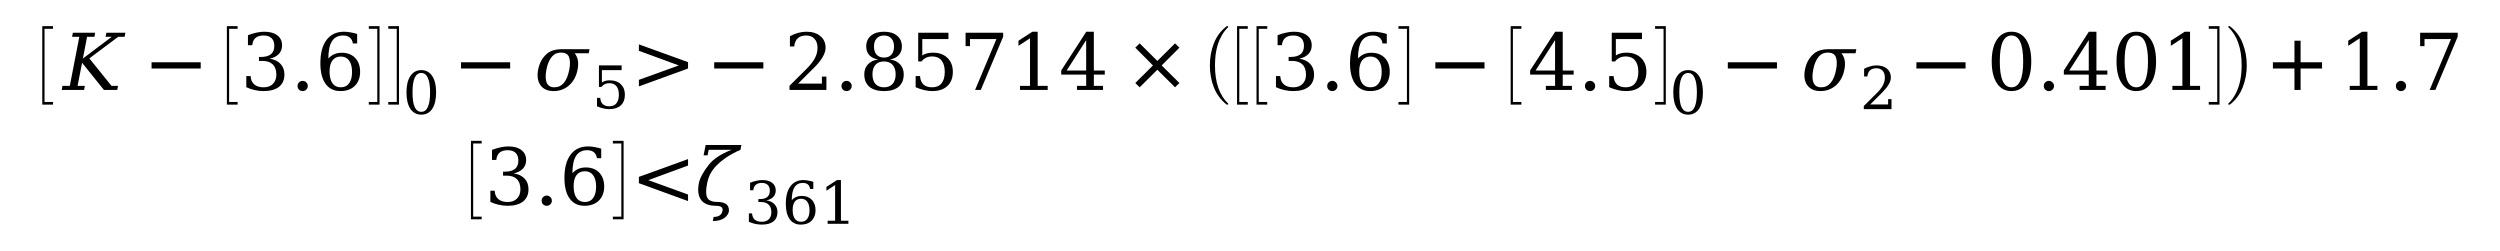 <svg xmlns="http://www.w3.org/2000/svg" xmlns:xlink="http://www.w3.org/1999/xlink" width="382.281pt" height="38.348pt" viewBox="0 0 382.281 38.348" version="1.1">
<defs>
<g>
<symbol overflow="visible" id="glyph0-0">
<path style="stroke:none;" d="M 1.062 0 L 1.062 -6.25 L 5.328 -6.25 L 5.328 0 Z M 5.188 -0.156 L 5.188 -6.094 L 1.203 -6.094 L 1.203 -0.156 Z M 5.188 -0.156 "/>
</symbol>
<symbol overflow="visible" id="glyph0-1">
<path style="stroke:none;" d="M 1.719 11.594 L 1.719 -0.406 L 3.359 -0.406 L 3.359 0 L 2.062 0 L 2.062 11.188 L 3.359 11.188 L 3.359 11.594 Z M 1.719 11.594 "/>
</symbol>
<symbol overflow="visible" id="glyph1-0">
<path style="stroke:none;" d="M 0.594 2.125 L 0.594 -8.469 L 6.594 -8.469 L 6.594 2.125 Z M 1.266 1.453 L 5.938 1.453 L 5.938 -7.781 L 1.266 -7.781 Z M 1.266 1.453 "/>
</symbol>
<symbol overflow="visible" id="glyph1-1">
<path style="stroke:none;" d="M -0.188 0 L -0.078 -0.625 L 1.047 -0.625 L 2.5 -8.125 L 1.391 -8.125 L 1.516 -8.75 L 4.922 -8.75 L 4.812 -8.125 L 3.688 -8.125 L 3.047 -4.812 L 7.453 -8.125 L 6.516 -8.125 L 6.641 -8.75 L 9.547 -8.75 L 9.422 -8.125 L 8.438 -8.125 L 4.031 -4.828 L 7.422 -0.625 L 8.422 -0.625 L 8.297 0 L 6.266 0 L 2.922 -4.156 L 2.234 -0.625 L 3.344 -0.625 L 3.234 0 Z M -0.188 0 "/>
</symbol>
<symbol overflow="visible" id="glyph1-2">
<path style="stroke:none;" d="M 3.094 -0.406 C 3.676 -0.406 4.16 -0.633 4.547 -1.094 C 4.93 -1.551 5.207 -2.227 5.375 -3.125 C 5.531 -3.926 5.508 -4.578 5.312 -5.078 C 5.133 -5.492 4.738 -5.707 4.125 -5.719 C 3.531 -5.719 3.055 -5.504 2.703 -5.078 C 2.316 -4.617 2.039 -3.969 1.875 -3.125 C 1.707 -2.227 1.723 -1.551 1.922 -1.094 C 2.129 -0.633 2.52 -0.406 3.094 -0.406 Z M 4.25 -6.234 C 5.844 -6.234 7.25 -6.234 8.469 -6.234 L 8.344 -5.609 L 6.188 -5.609 C 6.695 -5.004 6.848 -4.176 6.641 -3.125 C 6.453 -2.125 6.023 -1.32 5.359 -0.719 C 4.691 -0.125 3.898 0.172 2.984 0.172 C 2.078 0.172 1.406 -0.125 0.969 -0.719 C 0.539 -1.32 0.422 -2.117 0.609 -3.109 C 0.805 -4.109 1.238 -4.906 1.906 -5.5 C 2.445 -5.988 3.227 -6.234 4.25 -6.234 Z M 4.25 -6.234 "/>
</symbol>
<symbol overflow="visible" id="glyph1-3">
<path style="stroke:none;" d="M 1.266 -5.984 L 1.266 -6.969 L 8.781 -4.25 L 8.781 -3.281 L 1.266 -0.547 L 1.266 -1.547 L 7.359 -3.75 Z M 1.266 -5.984 "/>
</symbol>
<symbol overflow="visible" id="glyph1-4">
<path style="stroke:none;" d="M 8.781 -5.984 L 2.703 -3.75 L 8.781 -1.547 L 8.781 -0.547 L 1.266 -3.281 L 1.266 -4.25 L 8.781 -6.969 Z M 8.781 -5.984 "/>
</symbol>
<symbol overflow="visible" id="glyph1-5">
<path style="stroke:none;" d="M 7.094 -9.125 L 6.953 -8.391 C 5.242 -7.641 3.922 -6.727 2.984 -5.656 C 2.41 -5 2.035 -4.219 1.859 -3.312 C 1.648 -2.281 1.648 -1.539 1.859 -1.094 C 2.078 -0.645 2.578 -0.422 3.359 -0.422 C 4.578 -0.422 5.188 0.004 5.188 0.859 C 5.188 1.305 4.941 1.707 4.453 2.062 C 4.047 2.352 3.469 2.5 2.719 2.5 L 2.844 1.875 C 3.625 1.875 4.078 1.566 4.203 0.953 C 4.305 0.43 3.977 0.172 3.219 0.172 C 2.125 0.172 1.359 -0.129 0.922 -0.734 C 0.484 -1.328 0.375 -2.188 0.594 -3.312 C 0.75 -4.082 1.258 -5.02 2.125 -6.125 C 2.832 -7.008 3.988 -7.766 5.594 -8.391 L 2.094 -8.391 L 1.922 -7.547 L 1.312 -7.547 L 1.625 -9.125 Z M 7.094 -9.125 "/>
</symbol>
<symbol overflow="visible" id="glyph2-0">
<path style="stroke:none;" d="M 0.594 2.125 L 0.594 -8.469 L 6.594 -8.469 L 6.594 2.125 Z M 1.266 1.453 L 5.938 1.453 L 5.938 -7.781 L 1.266 -7.781 Z M 1.266 1.453 "/>
</symbol>
<symbol overflow="visible" id="glyph2-1">
<path style="stroke:none;" d="M 1.266 -4.234 L 8.781 -4.234 L 8.781 -3.281 L 1.266 -3.281 Z M 1.266 -4.234 "/>
</symbol>
<symbol overflow="visible" id="glyph2-2">
<path style="stroke:none;" d="M 1.172 -8.375 C 1.629 -8.551 2.066 -8.68 2.484 -8.766 C 2.898 -8.859 3.289 -8.906 3.656 -8.906 C 4.52 -8.906 5.191 -8.719 5.672 -8.344 C 6.148 -7.977 6.391 -7.469 6.391 -6.812 C 6.391 -6.289 6.223 -5.852 5.891 -5.5 C 5.555 -5.145 5.086 -4.906 4.484 -4.781 C 5.203 -4.676 5.758 -4.41 6.156 -3.984 C 6.551 -3.566 6.75 -3.023 6.75 -2.359 C 6.75 -1.547 6.473 -0.922 5.922 -0.484 C 5.367 -0.047 4.578 0.172 3.547 0.172 C 3.086 0.172 2.641 0.117 2.203 0.016 C 1.773 -0.078 1.348 -0.223 0.922 -0.422 L 0.922 -2.125 L 1.578 -2.125 C 1.609 -1.562 1.797 -1.133 2.141 -0.844 C 2.484 -0.551 2.961 -0.406 3.578 -0.406 C 4.172 -0.406 4.641 -0.578 4.984 -0.922 C 5.336 -1.273 5.516 -1.75 5.516 -2.344 C 5.516 -3.031 5.332 -3.551 4.969 -3.906 C 4.613 -4.258 4.094 -4.438 3.406 -4.438 L 2.859 -4.438 L 2.859 -5.047 L 3.141 -5.047 C 3.828 -5.047 4.344 -5.188 4.688 -5.469 C 5.031 -5.75 5.203 -6.176 5.203 -6.75 C 5.203 -7.258 5.062 -7.648 4.781 -7.922 C 4.5 -8.191 4.094 -8.328 3.562 -8.328 C 3.031 -8.328 2.617 -8.203 2.328 -7.953 C 2.047 -7.703 1.879 -7.332 1.828 -6.844 L 1.172 -6.844 Z M 1.172 -8.375 "/>
</symbol>
<symbol overflow="visible" id="glyph2-3">
<path style="stroke:none;" d="M 1.125 -0.609 C 1.125 -0.828 1.195 -1.008 1.344 -1.156 C 1.5 -1.312 1.688 -1.391 1.906 -1.391 C 2.125 -1.391 2.305 -1.312 2.453 -1.156 C 2.609 -1.008 2.688 -0.828 2.688 -0.609 C 2.688 -0.391 2.609 -0.203 2.453 -0.047 C 2.305 0.098 2.125 0.172 1.906 0.172 C 1.688 0.172 1.5 0.098 1.344 -0.047 C 1.195 -0.203 1.125 -0.391 1.125 -0.609 Z M 1.125 -0.609 "/>
</symbol>
<symbol overflow="visible" id="glyph2-4">
<path style="stroke:none;" d="M 3.922 -0.406 C 4.473 -0.406 4.895 -0.609 5.188 -1.016 C 5.488 -1.422 5.641 -2.004 5.641 -2.766 C 5.641 -3.516 5.488 -4.094 5.188 -4.5 C 4.895 -4.906 4.473 -5.109 3.922 -5.109 C 3.367 -5.109 2.941 -4.91 2.641 -4.516 C 2.348 -4.129 2.203 -3.566 2.203 -2.828 C 2.203 -2.055 2.348 -1.457 2.641 -1.031 C 2.941 -0.613 3.367 -0.406 3.922 -0.406 Z M 2.016 -4.812 C 2.285 -5.102 2.586 -5.32 2.922 -5.469 C 3.254 -5.613 3.633 -5.688 4.062 -5.688 C 4.926 -5.688 5.609 -5.426 6.109 -4.906 C 6.617 -4.383 6.875 -3.672 6.875 -2.766 C 6.875 -1.879 6.602 -1.164 6.062 -0.625 C 5.52 -0.094 4.789 0.172 3.875 0.172 C 2.883 0.172 2.125 -0.195 1.594 -0.938 C 1.062 -1.676 0.797 -2.727 0.797 -4.094 C 0.797 -5.625 1.109 -6.805 1.734 -7.641 C 2.367 -8.484 3.258 -8.906 4.406 -8.906 C 4.719 -8.906 5.039 -8.875 5.375 -8.812 C 5.719 -8.758 6.066 -8.676 6.422 -8.562 L 6.422 -7.109 L 5.766 -7.109 C 5.711 -7.504 5.555 -7.805 5.297 -8.016 C 5.047 -8.223 4.707 -8.328 4.281 -8.328 C 3.52 -8.328 2.953 -8.039 2.578 -7.469 C 2.211 -6.895 2.023 -6.008 2.016 -4.812 Z M 2.016 -4.812 "/>
</symbol>
<symbol overflow="visible" id="glyph2-5">
<path style="stroke:none;" d="M 1.531 -6.656 L 0.875 -6.656 L 0.875 -8.219 C 1.289 -8.445 1.711 -8.617 2.141 -8.734 C 2.566 -8.848 2.984 -8.906 3.391 -8.906 C 4.297 -8.906 5.008 -8.68 5.531 -8.234 C 6.062 -7.797 6.328 -7.203 6.328 -6.453 C 6.328 -5.586 5.734 -4.562 4.547 -3.375 C 4.453 -3.281 4.379 -3.211 4.328 -3.172 L 2.125 -0.969 L 5.766 -0.969 L 5.766 -2.047 L 6.453 -2.047 L 6.453 0 L 0.812 0 L 0.812 -0.641 L 3.469 -3.281 C 4.051 -3.875 4.469 -4.414 4.719 -4.906 C 4.969 -5.395 5.094 -5.91 5.094 -6.453 C 5.094 -7.035 4.938 -7.492 4.625 -7.828 C 4.32 -8.16 3.906 -8.328 3.375 -8.328 C 2.812 -8.328 2.379 -8.188 2.078 -7.906 C 1.773 -7.633 1.594 -7.219 1.531 -6.656 Z M 1.531 -6.656 "/>
</symbol>
<symbol overflow="visible" id="glyph2-6">
<path style="stroke:none;" d="M 5.594 -2.391 C 5.594 -3.016 5.438 -3.5 5.125 -3.844 C 4.812 -4.188 4.375 -4.359 3.812 -4.359 C 3.25 -4.359 2.812 -4.188 2.5 -3.844 C 2.195 -3.5 2.047 -3.016 2.047 -2.391 C 2.047 -1.766 2.195 -1.273 2.5 -0.922 C 2.812 -0.578 3.25 -0.406 3.812 -0.406 C 4.375 -0.406 4.812 -0.578 5.125 -0.922 C 5.438 -1.273 5.594 -1.766 5.594 -2.391 Z M 5.344 -6.641 C 5.344 -7.172 5.207 -7.582 4.938 -7.875 C 4.676 -8.176 4.301 -8.328 3.812 -8.328 C 3.332 -8.328 2.957 -8.176 2.688 -7.875 C 2.414 -7.582 2.281 -7.172 2.281 -6.641 C 2.281 -6.109 2.414 -5.691 2.688 -5.391 C 2.957 -5.098 3.332 -4.953 3.812 -4.953 C 4.301 -4.953 4.676 -5.098 4.938 -5.391 C 5.207 -5.691 5.344 -6.109 5.344 -6.641 Z M 4.719 -4.656 C 5.383 -4.57 5.898 -4.328 6.266 -3.922 C 6.641 -3.523 6.828 -3.016 6.828 -2.391 C 6.828 -1.566 6.566 -0.93 6.047 -0.484 C 5.523 -0.047 4.781 0.172 3.812 0.172 C 2.852 0.172 2.109 -0.047 1.578 -0.484 C 1.055 -0.93 0.797 -1.566 0.797 -2.391 C 0.797 -3.016 0.984 -3.523 1.359 -3.922 C 1.734 -4.328 2.254 -4.57 2.922 -4.656 C 2.328 -4.758 1.875 -4.984 1.562 -5.328 C 1.25 -5.672 1.094 -6.109 1.094 -6.641 C 1.094 -7.336 1.332 -7.891 1.812 -8.297 C 2.301 -8.703 2.969 -8.906 3.812 -8.906 C 4.664 -8.906 5.332 -8.703 5.812 -8.297 C 6.301 -7.891 6.547 -7.336 6.547 -6.641 C 6.547 -6.109 6.383 -5.672 6.062 -5.328 C 5.75 -4.984 5.301 -4.758 4.719 -4.656 Z M 4.719 -4.656 "/>
</symbol>
<symbol overflow="visible" id="glyph2-7">
<path style="stroke:none;" d="M 6.031 -8.75 L 6.031 -7.781 L 2.031 -7.781 L 2.031 -5.281 C 2.227 -5.414 2.461 -5.52 2.734 -5.594 C 3.004 -5.664 3.312 -5.703 3.656 -5.703 C 4.594 -5.703 5.332 -5.438 5.875 -4.906 C 6.426 -4.383 6.703 -3.672 6.703 -2.766 C 6.703 -1.848 6.426 -1.129 5.875 -0.609 C 5.32 -0.086 4.547 0.172 3.547 0.172 C 3.148 0.172 2.738 0.117 2.312 0.016 C 1.895 -0.078 1.461 -0.223 1.016 -0.422 L 1.016 -2.125 L 1.688 -2.125 C 1.719 -1.57 1.891 -1.145 2.203 -0.844 C 2.523 -0.551 2.973 -0.406 3.547 -0.406 C 4.172 -0.406 4.645 -0.609 4.969 -1.016 C 5.301 -1.422 5.469 -2.004 5.469 -2.766 C 5.469 -3.523 5.301 -4.109 4.969 -4.516 C 4.645 -4.922 4.172 -5.125 3.547 -5.125 C 3.203 -5.125 2.895 -5.062 2.625 -4.938 C 2.352 -4.812 2.113 -4.617 1.906 -4.359 L 1.406 -4.359 L 1.406 -8.75 Z M 6.031 -8.75 "/>
</symbol>
<symbol overflow="visible" id="glyph2-8">
<path style="stroke:none;" d="M 6.766 -8.156 L 3.344 0 L 2.469 0 L 5.734 -7.781 L 1.688 -7.781 L 1.688 -6.703 L 1.016 -6.703 L 1.016 -8.75 L 6.766 -8.75 Z M 6.766 -8.156 "/>
</symbol>
<symbol overflow="visible" id="glyph2-9">
<path style="stroke:none;" d="M 1.703 0 L 1.703 -0.625 L 3.234 -0.625 L 3.234 -7.906 L 1.469 -6.75 L 1.469 -7.531 L 3.594 -8.906 L 4.406 -8.906 L 4.406 -0.625 L 5.938 -0.625 L 5.938 0 Z M 1.703 0 "/>
</symbol>
<symbol overflow="visible" id="glyph2-10">
<path style="stroke:none;" d="M 4.188 -2.969 L 4.188 -7.625 L 1.203 -2.969 Z M 6.766 0 L 2.781 0 L 2.781 -0.625 L 4.188 -0.625 L 4.188 -2.344 L 0.375 -2.344 L 0.375 -2.984 L 4.203 -8.906 L 5.359 -8.906 L 5.359 -2.969 L 7.031 -2.969 L 7.031 -2.344 L 5.359 -2.344 L 5.359 -0.625 L 6.766 -0.625 Z M 6.766 0 "/>
</symbol>
<symbol overflow="visible" id="glyph2-11">
<path style="stroke:none;" d="M 8.406 -6.469 L 5.688 -3.75 L 8.406 -1.062 L 7.734 -0.406 L 5.031 -3.094 L 2.328 -0.406 L 1.656 -1.062 L 4.359 -3.75 L 1.656 -6.469 L 2.328 -7.125 L 5.031 -4.438 L 7.734 -7.125 Z M 8.406 -6.469 "/>
</symbol>
<symbol overflow="visible" id="glyph2-12">
<path style="stroke:none;" d="M 3.812 -0.406 C 4.414 -0.406 4.863 -0.734 5.156 -1.391 C 5.457 -2.047 5.609 -3.035 5.609 -4.359 C 5.609 -5.691 5.457 -6.688 5.156 -7.344 C 4.863 -8 4.414 -8.328 3.812 -8.328 C 3.219 -8.328 2.77 -8 2.469 -7.344 C 2.176 -6.688 2.031 -5.691 2.031 -4.359 C 2.031 -3.035 2.176 -2.047 2.469 -1.391 C 2.77 -0.734 3.219 -0.406 3.812 -0.406 Z M 3.812 0.172 C 2.863 0.172 2.125 -0.223 1.594 -1.016 C 1.062 -1.816 0.797 -2.93 0.797 -4.359 C 0.797 -5.797 1.062 -6.91 1.594 -7.703 C 2.125 -8.504 2.863 -8.906 3.812 -8.906 C 4.77 -8.906 5.516 -8.504 6.047 -7.703 C 6.578 -6.91 6.844 -5.797 6.844 -4.359 C 6.844 -2.93 6.578 -1.816 6.047 -1.016 C 5.516 -0.223 4.77 0.172 3.812 0.172 Z M 3.812 0.172 "/>
</symbol>
<symbol overflow="visible" id="glyph2-13">
<path style="stroke:none;" d="M 5.5 -7.531 L 5.5 -4.234 L 8.781 -4.234 L 8.781 -3.281 L 5.5 -3.281 L 5.5 0 L 4.562 0 L 4.562 -3.281 L 1.266 -3.281 L 1.266 -4.234 L 4.562 -4.234 L 4.562 -7.531 Z M 5.5 -7.531 "/>
</symbol>
<symbol overflow="visible" id="glyph3-0">
<path style="stroke:none;" d="M 1.078 0 L 1.078 -6.25 L 5.359 -6.25 L 5.359 0 Z M 5.219 -0.156 L 5.219 -6.094 L 1.203 -6.094 L 1.203 -0.156 Z M 5.219 -0.156 "/>
</symbol>
<symbol overflow="visible" id="glyph3-1">
<path style="stroke:none;" d="M 0.188 11.594 L 0.188 11.188 L 1.484 11.188 L 1.484 0 L 0.188 0 L 0.188 -0.406 L 1.828 -0.406 L 1.828 11.594 Z M 0.188 11.594 "/>
</symbol>
<symbol overflow="visible" id="glyph4-0">
<path style="stroke:none;" d="M 0.453 1.594 L 0.453 -6.344 L 4.953 -6.344 L 4.953 1.594 Z M 0.953 1.094 L 4.453 1.094 L 4.453 -5.844 L 0.953 -5.844 Z M 0.953 1.094 "/>
</symbol>
<symbol overflow="visible" id="glyph4-1">
<path style="stroke:none;" d="M 2.859 -0.312 C 3.305 -0.312 3.641 -0.555 3.859 -1.047 C 4.086 -1.535 4.203 -2.281 4.203 -3.281 C 4.203 -4.27 4.086 -5.008 3.859 -5.5 C 3.641 -6 3.305 -6.25 2.859 -6.25 C 2.41 -6.25 2.07 -6 1.844 -5.5 C 1.625 -5.008 1.516 -4.27 1.516 -3.281 C 1.516 -2.281 1.625 -1.535 1.844 -1.047 C 2.07 -0.555 2.41 -0.312 2.859 -0.312 Z M 2.859 0.125 C 2.148 0.125 1.594 -0.172 1.188 -0.766 C 0.789 -1.367 0.594 -2.207 0.594 -3.281 C 0.594 -4.352 0.789 -5.188 1.188 -5.781 C 1.594 -6.383 2.148 -6.688 2.859 -6.688 C 3.578 -6.688 4.133 -6.383 4.531 -5.781 C 4.926 -5.188 5.125 -4.352 5.125 -3.281 C 5.125 -2.207 4.926 -1.367 4.531 -0.766 C 4.133 -0.172 3.578 0.125 2.859 0.125 Z M 2.859 0.125 "/>
</symbol>
<symbol overflow="visible" id="glyph4-2">
<path style="stroke:none;" d="M 4.531 -6.562 L 4.531 -5.844 L 1.516 -5.844 L 1.516 -3.953 C 1.672 -4.066 1.848 -4.148 2.047 -4.203 C 2.254 -4.254 2.484 -4.281 2.734 -4.281 C 3.441 -4.281 4 -4.082 4.406 -3.688 C 4.82 -3.289 5.031 -2.754 5.031 -2.078 C 5.031 -1.379 4.82 -0.836 4.406 -0.453 C 3.988 -0.066 3.406 0.125 2.656 0.125 C 2.352 0.125 2.047 0.086 1.734 0.016 C 1.422 -0.055 1.098 -0.164 0.766 -0.312 L 0.766 -1.594 L 1.266 -1.594 C 1.285 -1.176 1.414 -0.859 1.656 -0.641 C 1.895 -0.422 2.227 -0.312 2.656 -0.312 C 3.125 -0.312 3.484 -0.461 3.734 -0.766 C 3.984 -1.066 4.109 -1.504 4.109 -2.078 C 4.109 -2.648 3.984 -3.086 3.734 -3.391 C 3.484 -3.691 3.125 -3.844 2.656 -3.844 C 2.395 -3.844 2.164 -3.797 1.969 -3.703 C 1.77 -3.609 1.594 -3.461 1.438 -3.266 L 1.062 -3.266 L 1.062 -6.562 Z M 4.531 -6.562 "/>
</symbol>
<symbol overflow="visible" id="glyph4-3">
<path style="stroke:none;" d="M 1.156 -5 L 0.656 -5 L 0.656 -6.172 C 0.969 -6.336 1.281 -6.461 1.594 -6.547 C 1.914 -6.641 2.234 -6.688 2.547 -6.688 C 3.223 -6.688 3.758 -6.52 4.156 -6.188 C 4.551 -5.852 4.75 -5.398 4.75 -4.828 C 4.75 -4.191 4.301 -3.426 3.406 -2.531 C 3.332 -2.469 3.281 -2.414 3.25 -2.375 L 1.594 -0.719 L 4.328 -0.719 L 4.328 -1.531 L 4.844 -1.531 L 4.844 0 L 0.609 0 L 0.609 -0.484 L 2.609 -2.469 C 3.047 -2.906 3.359 -3.305 3.547 -3.672 C 3.734 -4.047 3.828 -4.43 3.828 -4.828 C 3.828 -5.273 3.711 -5.625 3.484 -5.875 C 3.254 -6.125 2.938 -6.25 2.531 -6.25 C 2.113 -6.25 1.789 -6.145 1.562 -5.938 C 1.332 -5.727 1.195 -5.414 1.156 -5 Z M 1.156 -5 "/>
</symbol>
<symbol overflow="visible" id="glyph4-4">
<path style="stroke:none;" d="M 0.875 -6.281 C 1.219 -6.414 1.547 -6.516 1.859 -6.578 C 2.172 -6.648 2.469 -6.688 2.75 -6.688 C 3.383 -6.688 3.883 -6.547 4.25 -6.266 C 4.613 -5.984 4.797 -5.598 4.797 -5.109 C 4.797 -4.711 4.672 -4.379 4.422 -4.109 C 4.172 -3.848 3.816 -3.672 3.359 -3.578 C 3.898 -3.504 4.316 -3.305 4.609 -2.984 C 4.91 -2.672 5.062 -2.266 5.062 -1.766 C 5.062 -1.16 4.852 -0.691 4.438 -0.359 C 4.031 -0.035 3.438 0.125 2.656 0.125 C 2.32 0.125 1.988 0.086 1.656 0.016 C 1.332 -0.055 1.008 -0.164 0.688 -0.312 L 0.688 -1.594 L 1.172 -1.594 C 1.203 -1.164 1.344 -0.844 1.594 -0.625 C 1.852 -0.414 2.219 -0.312 2.688 -0.312 C 3.133 -0.312 3.484 -0.438 3.734 -0.688 C 3.992 -0.945 4.125 -1.305 4.125 -1.766 C 4.125 -2.273 3.988 -2.66 3.719 -2.922 C 3.457 -3.191 3.07 -3.328 2.562 -3.328 L 2.141 -3.328 L 2.141 -3.781 L 2.359 -3.781 C 2.867 -3.781 3.25 -3.883 3.5 -4.094 C 3.758 -4.312 3.891 -4.633 3.891 -5.062 C 3.891 -5.445 3.785 -5.738 3.578 -5.938 C 3.367 -6.145 3.066 -6.25 2.672 -6.25 C 2.273 -6.25 1.969 -6.156 1.75 -5.969 C 1.531 -5.781 1.398 -5.5 1.359 -5.125 L 0.875 -5.125 Z M 0.875 -6.281 "/>
</symbol>
<symbol overflow="visible" id="glyph4-5">
<path style="stroke:none;" d="M 2.938 -0.312 C 3.352 -0.312 3.672 -0.461 3.891 -0.766 C 4.117 -1.066 4.234 -1.5 4.234 -2.062 C 4.234 -2.633 4.117 -3.07 3.891 -3.375 C 3.672 -3.676 3.352 -3.828 2.938 -3.828 C 2.52 -3.828 2.203 -3.68 1.984 -3.391 C 1.766 -3.098 1.656 -2.676 1.656 -2.125 C 1.656 -1.539 1.766 -1.094 1.984 -0.781 C 2.211 -0.469 2.531 -0.312 2.938 -0.312 Z M 1.516 -3.609 C 1.711 -3.828 1.938 -3.988 2.188 -4.094 C 2.438 -4.207 2.723 -4.266 3.047 -4.266 C 3.691 -4.266 4.203 -4.066 4.578 -3.672 C 4.961 -3.285 5.156 -2.75 5.156 -2.062 C 5.156 -1.406 4.953 -0.875 4.547 -0.469 C 4.141 -0.07 3.594 0.125 2.906 0.125 C 2.164 0.125 1.598 -0.148 1.203 -0.703 C 0.805 -1.254 0.609 -2.039 0.609 -3.062 C 0.609 -4.219 0.844 -5.109 1.312 -5.734 C 1.781 -6.367 2.445 -6.688 3.312 -6.688 C 3.539 -6.688 3.781 -6.66 4.031 -6.609 C 4.289 -6.566 4.551 -6.504 4.812 -6.422 L 4.812 -5.328 L 4.312 -5.328 C 4.281 -5.629 4.172 -5.859 3.984 -6.016 C 3.797 -6.172 3.539 -6.25 3.219 -6.25 C 2.645 -6.25 2.219 -6.031 1.938 -5.594 C 1.664 -5.164 1.523 -4.504 1.516 -3.609 Z M 1.516 -3.609 "/>
</symbol>
<symbol overflow="visible" id="glyph4-6">
<path style="stroke:none;" d="M 1.281 0 L 1.281 -0.469 L 2.422 -0.469 L 2.422 -5.922 L 1.094 -5.062 L 1.094 -5.641 L 2.703 -6.688 L 3.312 -6.688 L 3.312 -0.469 L 4.453 -0.469 L 4.453 0 Z M 1.281 0 "/>
</symbol>
<symbol overflow="visible" id="glyph5-0">
<path style="stroke:none;" d="M 1.328 0 L 1.328 -6.25 L 6.656 -6.25 L 6.656 0 Z M 6.484 -0.156 L 6.484 -6.094 L 1.5 -6.094 L 1.5 -0.156 Z M 6.484 -0.156 "/>
</symbol>
<symbol overflow="visible" id="glyph5-1">
<path style="stroke:none;" d="M 4.156 11.578 C 3.281 10.879 2.633 10.004 2.219 8.953 C 1.812 7.91 1.609 6.789 1.609 5.594 C 1.609 4.395 1.812 3.27 2.219 2.219 C 2.633 1.164 3.281 0.301 4.156 -0.375 C 4.156 -0.395 4.176 -0.406 4.219 -0.406 L 4.344 -0.406 C 4.363 -0.406 4.379 -0.395 4.391 -0.375 C 4.41 -0.352 4.422 -0.332 4.422 -0.312 C 4.422 -0.281 4.414 -0.258 4.406 -0.25 C 4.02 0.125 3.695 0.539 3.438 1 C 3.176 1.457 2.969 1.93 2.812 2.422 C 2.664 2.922 2.555 3.438 2.484 3.969 C 2.422 4.508 2.391 5.055 2.391 5.609 C 2.391 8.191 3.062 10.133 4.406 11.438 C 4.414 11.445 4.422 11.469 4.422 11.5 C 4.422 11.52 4.41 11.539 4.391 11.562 C 4.379 11.582 4.363 11.594 4.344 11.594 L 4.219 11.594 C 4.176 11.594 4.156 11.586 4.156 11.578 Z M 4.156 11.578 "/>
</symbol>
<symbol overflow="visible" id="glyph6-0">
<path style="stroke:none;" d="M 1.344 0 L 1.344 -6.25 L 6.719 -6.25 L 6.719 0 Z M 6.547 -0.156 L 6.547 -6.094 L 1.516 -6.094 L 1.516 -0.156 Z M 6.547 -0.156 "/>
</symbol>
<symbol overflow="visible" id="glyph6-1">
<path style="stroke:none;" d="M 0.531 11.594 C 0.469 11.594 0.438 11.562 0.438 11.5 C 0.438 11.469 0.445 11.445 0.469 11.438 C 0.977 10.938 1.379 10.367 1.672 9.734 C 1.973 9.109 2.188 8.445 2.312 7.75 C 2.438 7.051 2.5 6.332 2.5 5.594 C 2.5 3 1.82 1.051 0.469 -0.25 C 0.445 -0.258 0.438 -0.281 0.438 -0.312 C 0.438 -0.375 0.469 -0.406 0.531 -0.406 L 0.672 -0.406 C 0.691 -0.406 0.707 -0.395 0.719 -0.375 C 1.602 0.301 2.25 1.164 2.656 2.219 C 3.07 3.27 3.281 4.395 3.281 5.594 C 3.281 6.789 3.07 7.91 2.656 8.953 C 2.25 10.004 1.602 10.879 0.719 11.578 C 0.707 11.586 0.691 11.594 0.672 11.594 Z M 0.531 11.594 "/>
</symbol>
</g>
</defs>
<g id="surface61">
<g style="fill:rgb(0%,0%,0%);fill-opacity:1;">
  <use xlink:href="#glyph0-1" x="4.746" y="4.404"/>
</g>
<g style="fill:rgb(0%,0%,0%);fill-opacity:1;">
  <use xlink:href="#glyph1-1" x="9.629" y="13.756"/>
</g>
<g style="fill:rgb(0%,0%,0%);fill-opacity:1;">
  <use xlink:href="#glyph2-1" x="21.91" y="13.756"/>
</g>
<g style="fill:rgb(0%,0%,0%);fill-opacity:1;">
  <use xlink:href="#glyph0-1" x="32.973" y="4.404"/>
</g>
<g style="fill:rgb(0%,0%,0%);fill-opacity:1;">
  <use xlink:href="#glyph2-2" x="36.742" y="13.756"/>
  <use xlink:href="#glyph2-3" x="44.377" y="13.756"/>
  <use xlink:href="#glyph2-4" x="48.191" y="13.756"/>
</g>
<g style="fill:rgb(0%,0%,0%);fill-opacity:1;">
  <use xlink:href="#glyph3-1" x="56.207" y="4.404"/>
</g>
<g style="fill:rgb(0%,0%,0%);fill-opacity:1;">
  <use xlink:href="#glyph3-1" x="59.184" y="4.404"/>
</g>
<g style="fill:rgb(0%,0%,0%);fill-opacity:1;">
  <use xlink:href="#glyph4-1" x="61.562" y="17.408"/>
</g>
<g style="fill:rgb(0%,0%,0%);fill-opacity:1;">
  <use xlink:href="#glyph2-1" x="69.227" y="13.756"/>
</g>
<g style="fill:rgb(0%,0%,0%);fill-opacity:1;">
  <use xlink:href="#glyph1-2" x="81.68" y="13.756"/>
</g>
<g style="fill:rgb(0%,0%,0%);fill-opacity:1;">
  <use xlink:href="#glyph4-2" x="90.523" y="16.564"/>
</g>
<g style="fill:rgb(0%,0%,0%);fill-opacity:1;">
  <use xlink:href="#glyph1-3" x="96.43" y="13.756"/>
</g>
<g style="fill:rgb(0%,0%,0%);fill-opacity:1;">
  <use xlink:href="#glyph2-1" x="107.945" y="13.756"/>
</g>
<g style="fill:rgb(0%,0%,0%);fill-opacity:1;">
  <use xlink:href="#glyph2-5" x="119.914" y="13.756"/>
  <use xlink:href="#glyph2-3" x="127.549" y="13.756"/>
  <use xlink:href="#glyph2-6" x="131.363" y="13.756"/>
  <use xlink:href="#glyph2-7" x="138.998" y="13.756"/>
  <use xlink:href="#glyph2-8" x="146.633" y="13.756"/>
  <use xlink:href="#glyph2-9" x="154.268" y="13.756"/>
  <use xlink:href="#glyph2-10" x="161.902" y="13.756"/>
</g>
<g style="fill:rgb(0%,0%,0%);fill-opacity:1;">
  <use xlink:href="#glyph2-11" x="171.941" y="13.756"/>
</g>
<g style="fill:rgb(0%,0%,0%);fill-opacity:1;">
  <use xlink:href="#glyph5-1" x="183.395" y="4.404"/>
</g>
<g style="fill:rgb(0%,0%,0%);fill-opacity:1;">
  <use xlink:href="#glyph0-1" x="187.441" y="4.404"/>
</g>
<g style="fill:rgb(0%,0%,0%);fill-opacity:1;">
  <use xlink:href="#glyph0-1" x="190.418" y="4.404"/>
</g>
<g style="fill:rgb(0%,0%,0%);fill-opacity:1;">
  <use xlink:href="#glyph2-2" x="194.188" y="13.756"/>
  <use xlink:href="#glyph2-3" x="201.822" y="13.756"/>
  <use xlink:href="#glyph2-4" x="205.637" y="13.756"/>
</g>
<g style="fill:rgb(0%,0%,0%);fill-opacity:1;">
  <use xlink:href="#glyph3-1" x="213.652" y="4.404"/>
</g>
<g style="fill:rgb(0%,0%,0%);fill-opacity:1;">
  <use xlink:href="#glyph2-1" x="218.219" y="13.756"/>
</g>
<g style="fill:rgb(0%,0%,0%);fill-opacity:1;">
  <use xlink:href="#glyph0-1" x="229.281" y="4.404"/>
</g>
<g style="fill:rgb(0%,0%,0%);fill-opacity:1;">
  <use xlink:href="#glyph2-10" x="233.602" y="13.756"/>
  <use xlink:href="#glyph2-3" x="241.236" y="13.756"/>
  <use xlink:href="#glyph2-7" x="245.051" y="13.756"/>
</g>
<g style="fill:rgb(0%,0%,0%);fill-opacity:1;">
  <use xlink:href="#glyph3-1" x="252.895" y="4.404"/>
</g>
<g style="fill:rgb(0%,0%,0%);fill-opacity:1;">
  <use xlink:href="#glyph4-1" x="255.273" y="17.408"/>
</g>
<g style="fill:rgb(0%,0%,0%);fill-opacity:1;">
  <use xlink:href="#glyph2-1" x="262.938" y="13.756"/>
</g>
<g style="fill:rgb(0%,0%,0%);fill-opacity:1;">
  <use xlink:href="#glyph1-2" x="275.391" y="13.756"/>
</g>
<g style="fill:rgb(0%,0%,0%);fill-opacity:1;">
  <use xlink:href="#glyph4-3" x="284.391" y="16.689"/>
</g>
<g style="fill:rgb(0%,0%,0%);fill-opacity:1;">
  <use xlink:href="#glyph2-1" x="291.777" y="13.756"/>
</g>
<g style="fill:rgb(0%,0%,0%);fill-opacity:1;">
  <use xlink:href="#glyph2-12" x="303.762" y="13.756"/>
  <use xlink:href="#glyph2-3" x="311.396" y="13.756"/>
  <use xlink:href="#glyph2-10" x="315.211" y="13.756"/>
  <use xlink:href="#glyph2-12" x="322.846" y="13.756"/>
  <use xlink:href="#glyph2-9" x="330.48" y="13.756"/>
</g>
<g style="fill:rgb(0%,0%,0%);fill-opacity:1;">
  <use xlink:href="#glyph3-1" x="337.559" y="4.404"/>
</g>
<g style="fill:rgb(0%,0%,0%);fill-opacity:1;">
  <use xlink:href="#glyph6-1" x="340.277" y="4.404"/>
</g>
<g style="fill:rgb(0%,0%,0%);fill-opacity:1;">
  <use xlink:href="#glyph2-13" x="346.289" y="13.756"/>
</g>
<g style="fill:rgb(0%,0%,0%);fill-opacity:1;">
  <use xlink:href="#glyph2-9" x="357.602" y="13.756"/>
  <use xlink:href="#glyph2-3" x="365.236" y="13.756"/>
  <use xlink:href="#glyph2-8" x="369.051" y="13.756"/>
</g>
<g style="fill:rgb(0%,0%,0%);fill-opacity:1;">
  <use xlink:href="#glyph0-1" x="70.293" y="21.94"/>
</g>
<g style="fill:rgb(0%,0%,0%);fill-opacity:1;">
  <use xlink:href="#glyph2-2" x="74.062" y="31.295"/>
  <use xlink:href="#glyph2-3" x="81.697" y="31.295"/>
  <use xlink:href="#glyph2-4" x="85.512" y="31.295"/>
</g>
<g style="fill:rgb(0%,0%,0%);fill-opacity:1;">
  <use xlink:href="#glyph3-1" x="93.527" y="21.94"/>
</g>
<g style="fill:rgb(0%,0%,0%);fill-opacity:1;">
  <use xlink:href="#glyph1-4" x="96.43" y="31.295"/>
</g>
<g style="fill:rgb(0%,0%,0%);fill-opacity:1;">
  <use xlink:href="#glyph1-5" x="106.277" y="31.295"/>
</g>
<g style="fill:rgb(0%,0%,0%);fill-opacity:1;">
  <use xlink:href="#glyph4-4" x="113.824" y="34.221"/>
  <use xlink:href="#glyph4-5" x="119.551" y="34.221"/>
  <use xlink:href="#glyph4-6" x="125.277" y="34.221"/>
</g>
</g>
</svg>
